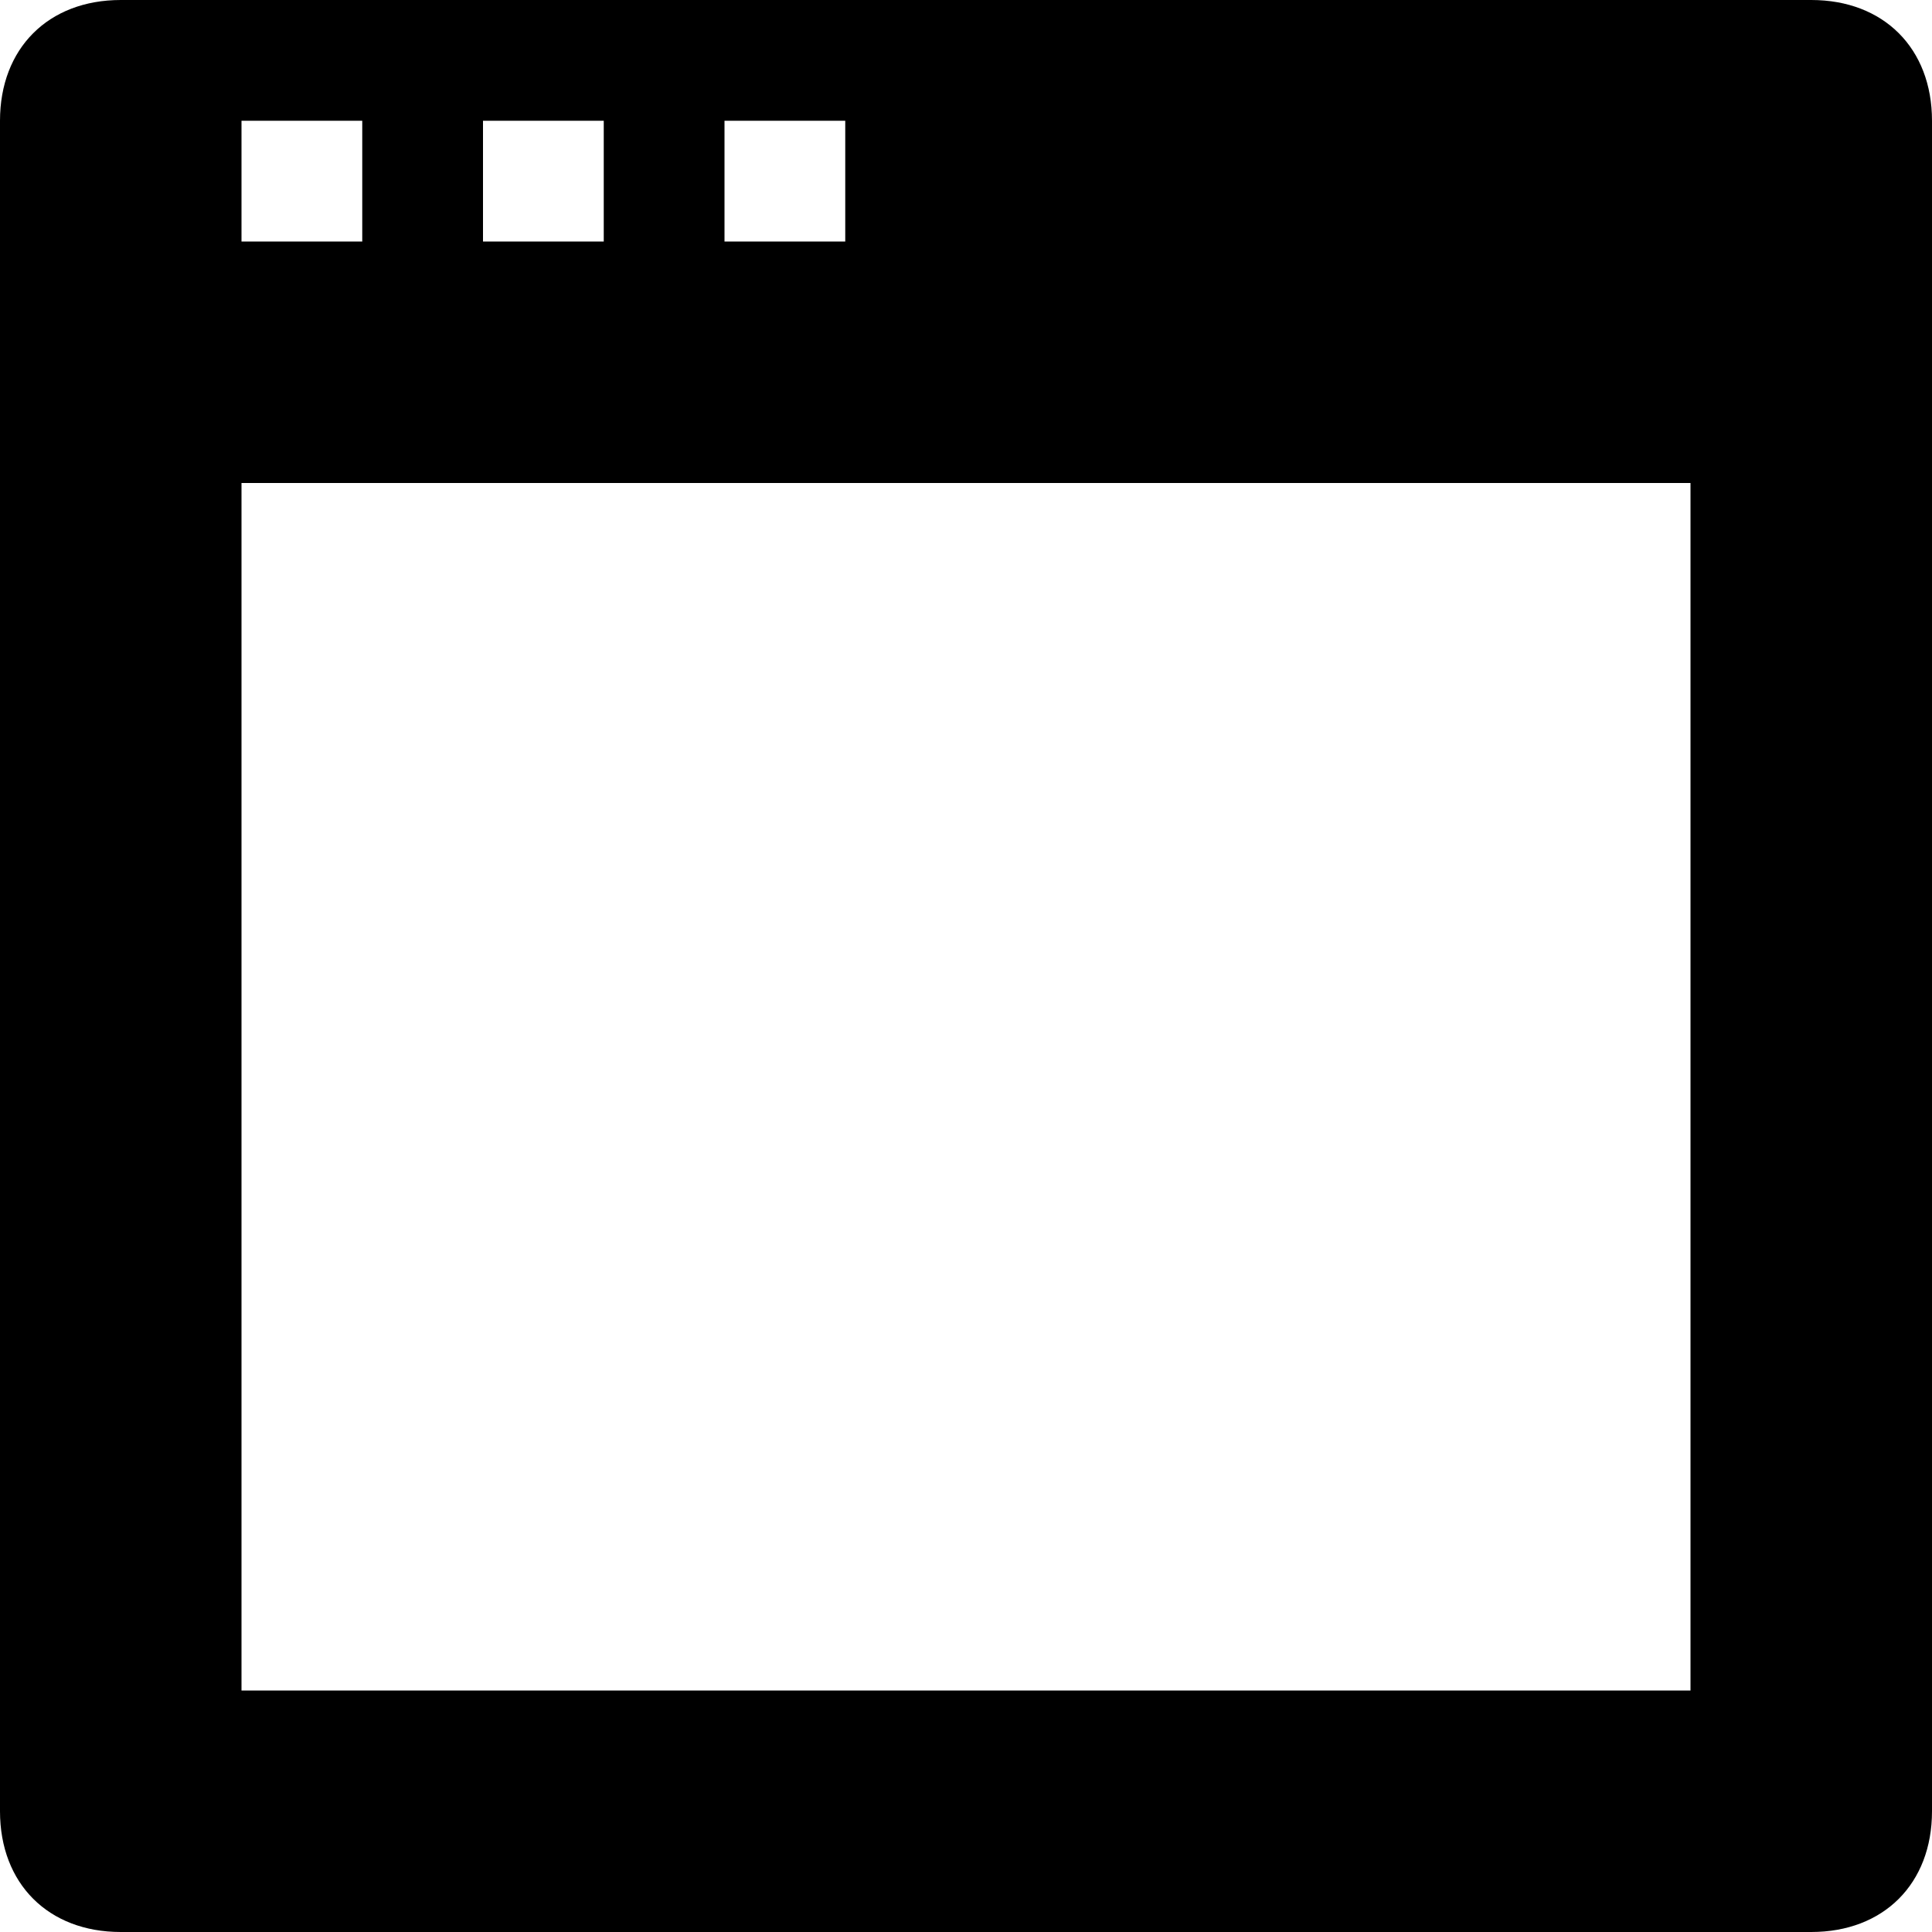 <svg width="16" height="16" fill="none" xmlns="http://www.w3.org/2000/svg"><path d="M15 16H1c-.6 0-1-.4-1-1V1c0-.6.4-1 1-1h14c.6 0 1 .4 1 1v14c0 .6-.4 1-1 1ZM3 1H2v1h1V1Zm2 0H4v1h1V1Zm2 0H6v1h1V1Zm7 3H2v10h12V4Z" fill="#000000"/></svg>
